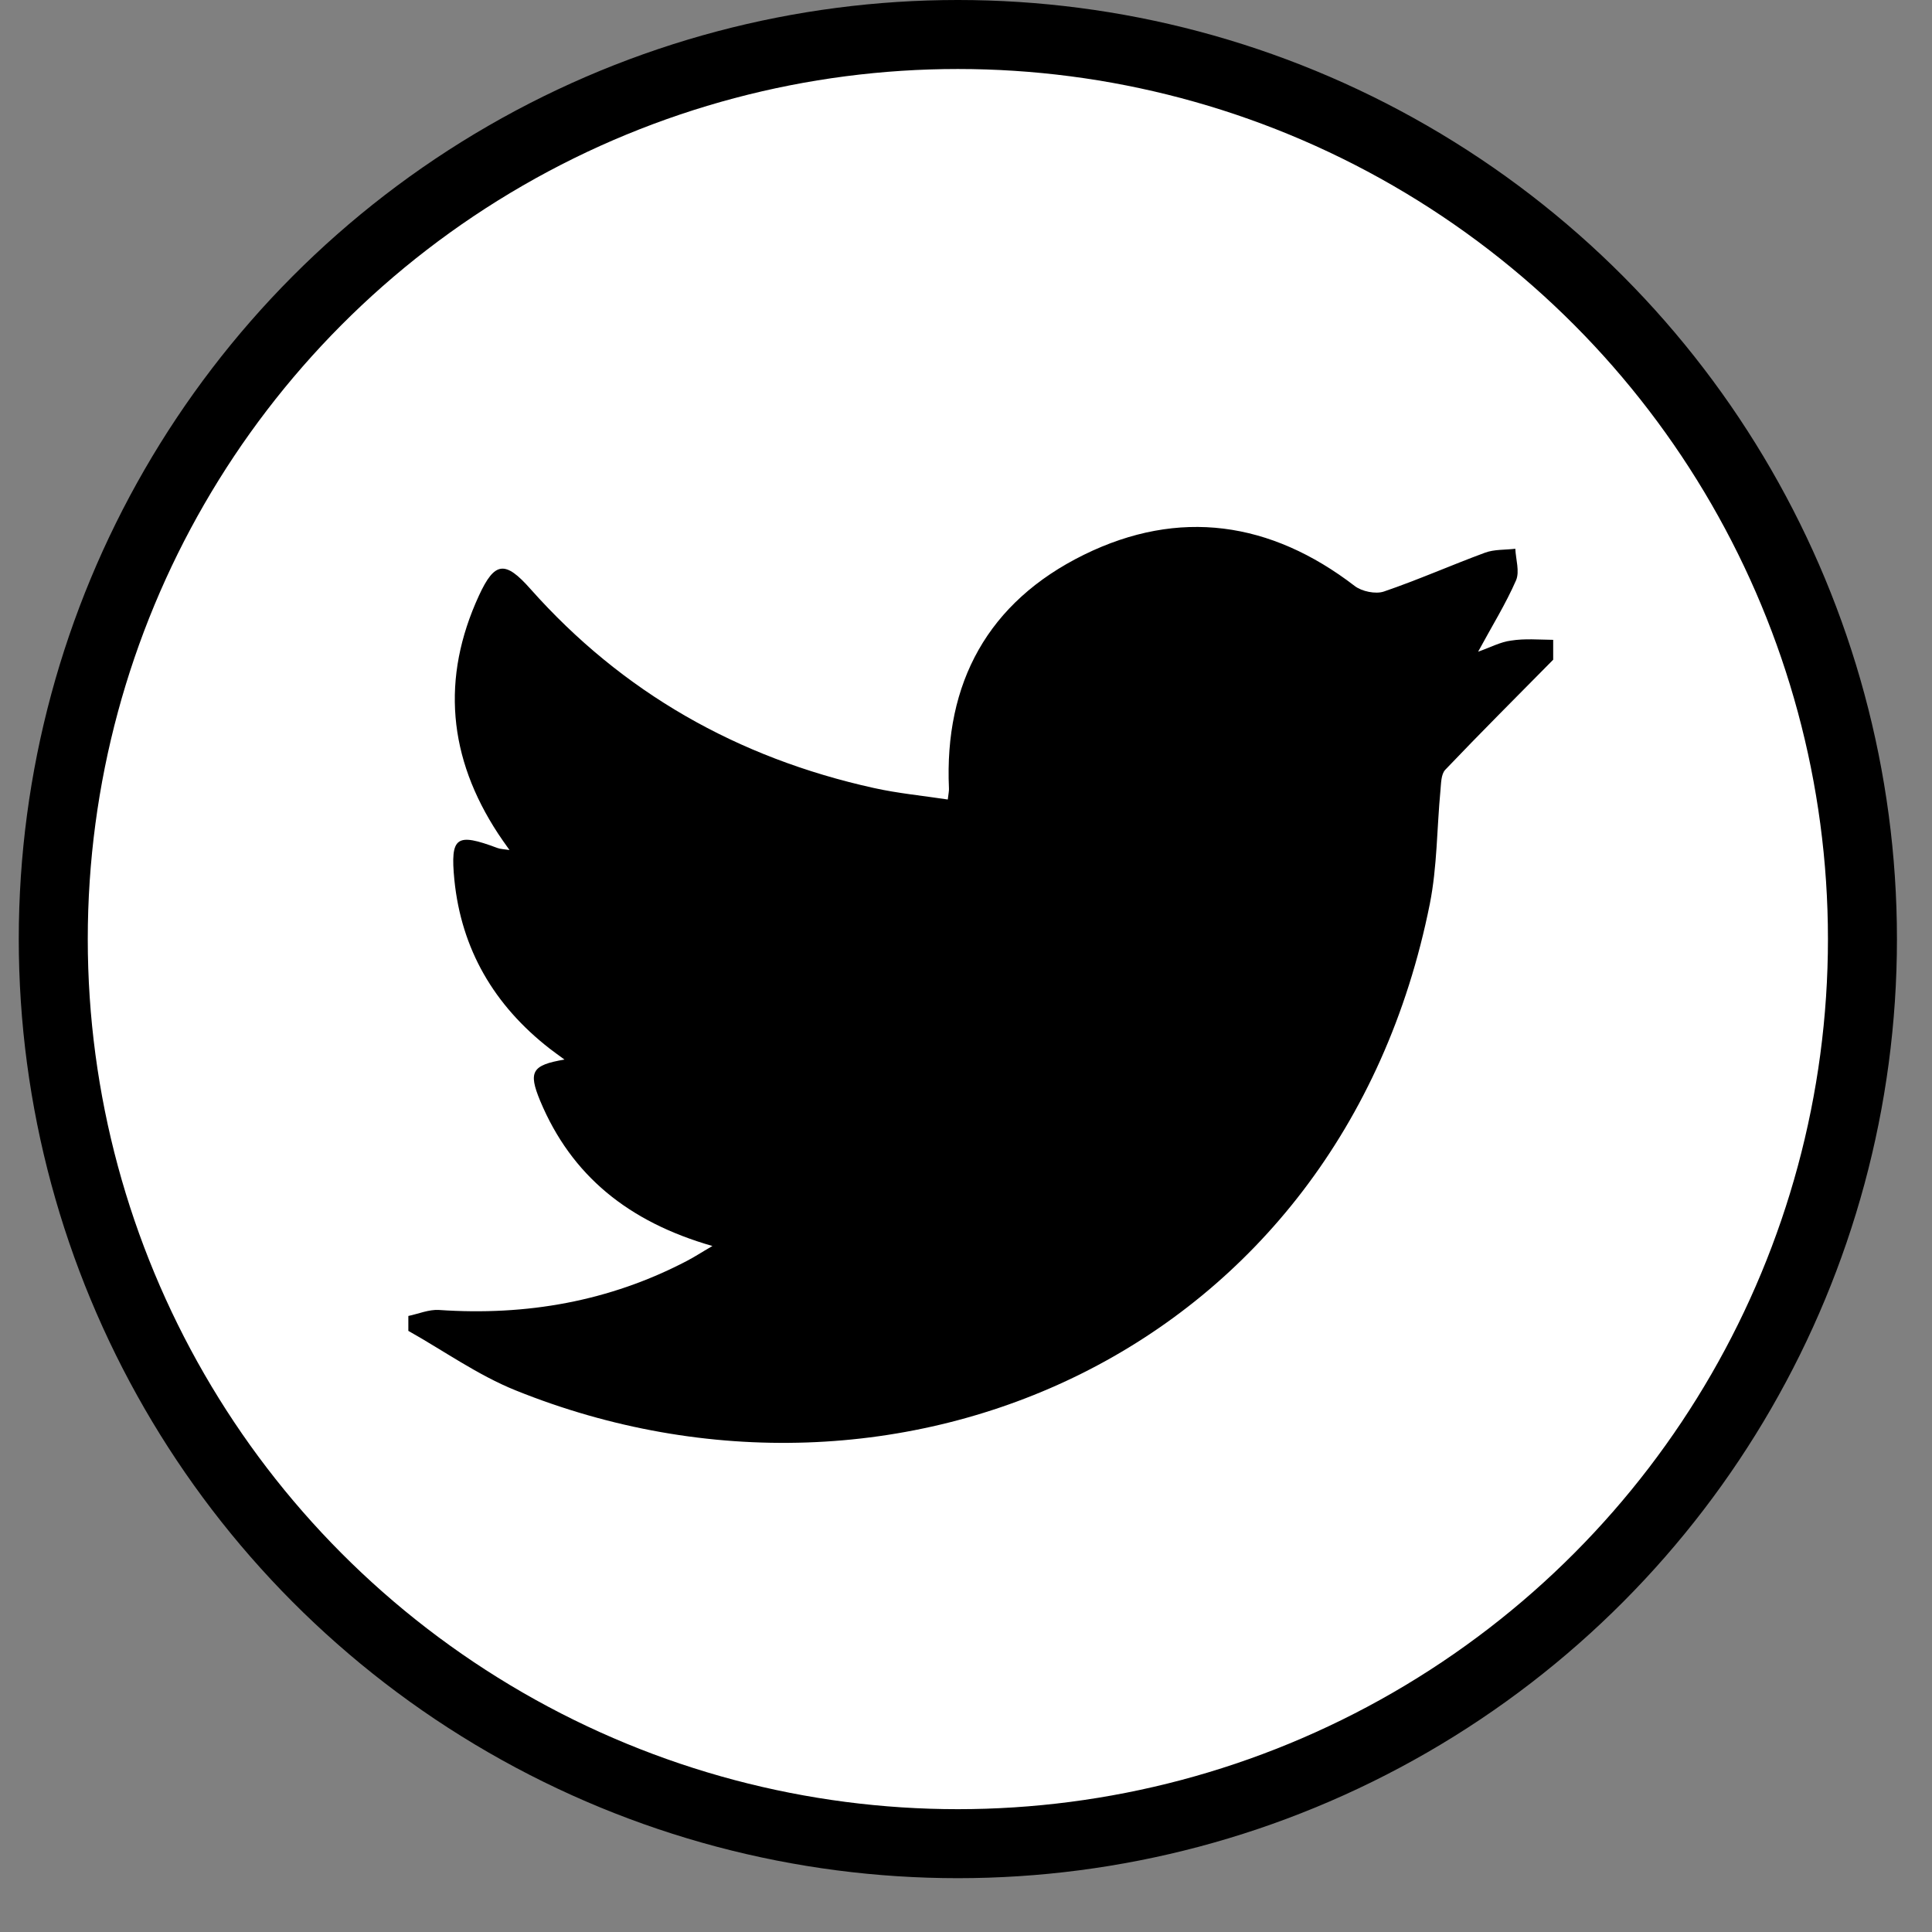 <svg width="28" height="28" viewBox="0 0 28 28" fill="none" xmlns="http://www.w3.org/2000/svg">
	<rect x="0" y="0" width="28" height="28" fill="#808080" stroke="none"/>
	<circle cx="13.882" cy="13.61" r="13.11" fill="white" stroke="black" />
	<path d="M22.51 9.273C22.51 9.369 22.51 9.465 22.51 9.561C21.986 10.092 21.46 10.617 20.945 11.157C20.884 11.223 20.886 11.354 20.876 11.456C20.824 12.005 20.829 12.562 20.722 13.1C19.421 19.603 13.01 22.384 7.472 20.15C6.926 19.93 6.434 19.578 5.918 19.288C5.918 19.215 5.918 19.144 5.918 19.072C6.065 19.041 6.216 18.976 6.362 18.985C7.628 19.072 8.831 18.862 9.955 18.274C10.065 18.217 10.166 18.15 10.325 18.058C9.107 17.709 8.28 17.036 7.828 15.953C7.654 15.532 7.708 15.436 8.181 15.356C8.099 15.296 8.032 15.248 7.967 15.198C7.159 14.569 6.686 13.756 6.585 12.751C6.524 12.122 6.613 12.067 7.21 12.29C7.251 12.306 7.301 12.306 7.384 12.319C7.313 12.218 7.264 12.152 7.221 12.085C6.496 10.982 6.389 9.829 6.942 8.63C7.17 8.136 7.322 8.122 7.688 8.536C9.02 10.035 10.687 10.983 12.663 11.42C13.014 11.498 13.374 11.532 13.736 11.587C13.747 11.497 13.755 11.461 13.753 11.427C13.684 9.9 14.315 8.726 15.709 8.04C17.088 7.362 18.416 7.557 19.634 8.493C19.735 8.571 19.936 8.614 20.056 8.573C20.552 8.404 21.031 8.191 21.522 8.01C21.657 7.96 21.813 7.971 21.961 7.953C21.968 8.106 22.026 8.282 21.972 8.41C21.823 8.751 21.624 9.072 21.422 9.445C21.604 9.381 21.746 9.303 21.899 9.284C22.097 9.252 22.305 9.271 22.51 9.273Z" fill="black" />
</svg>
